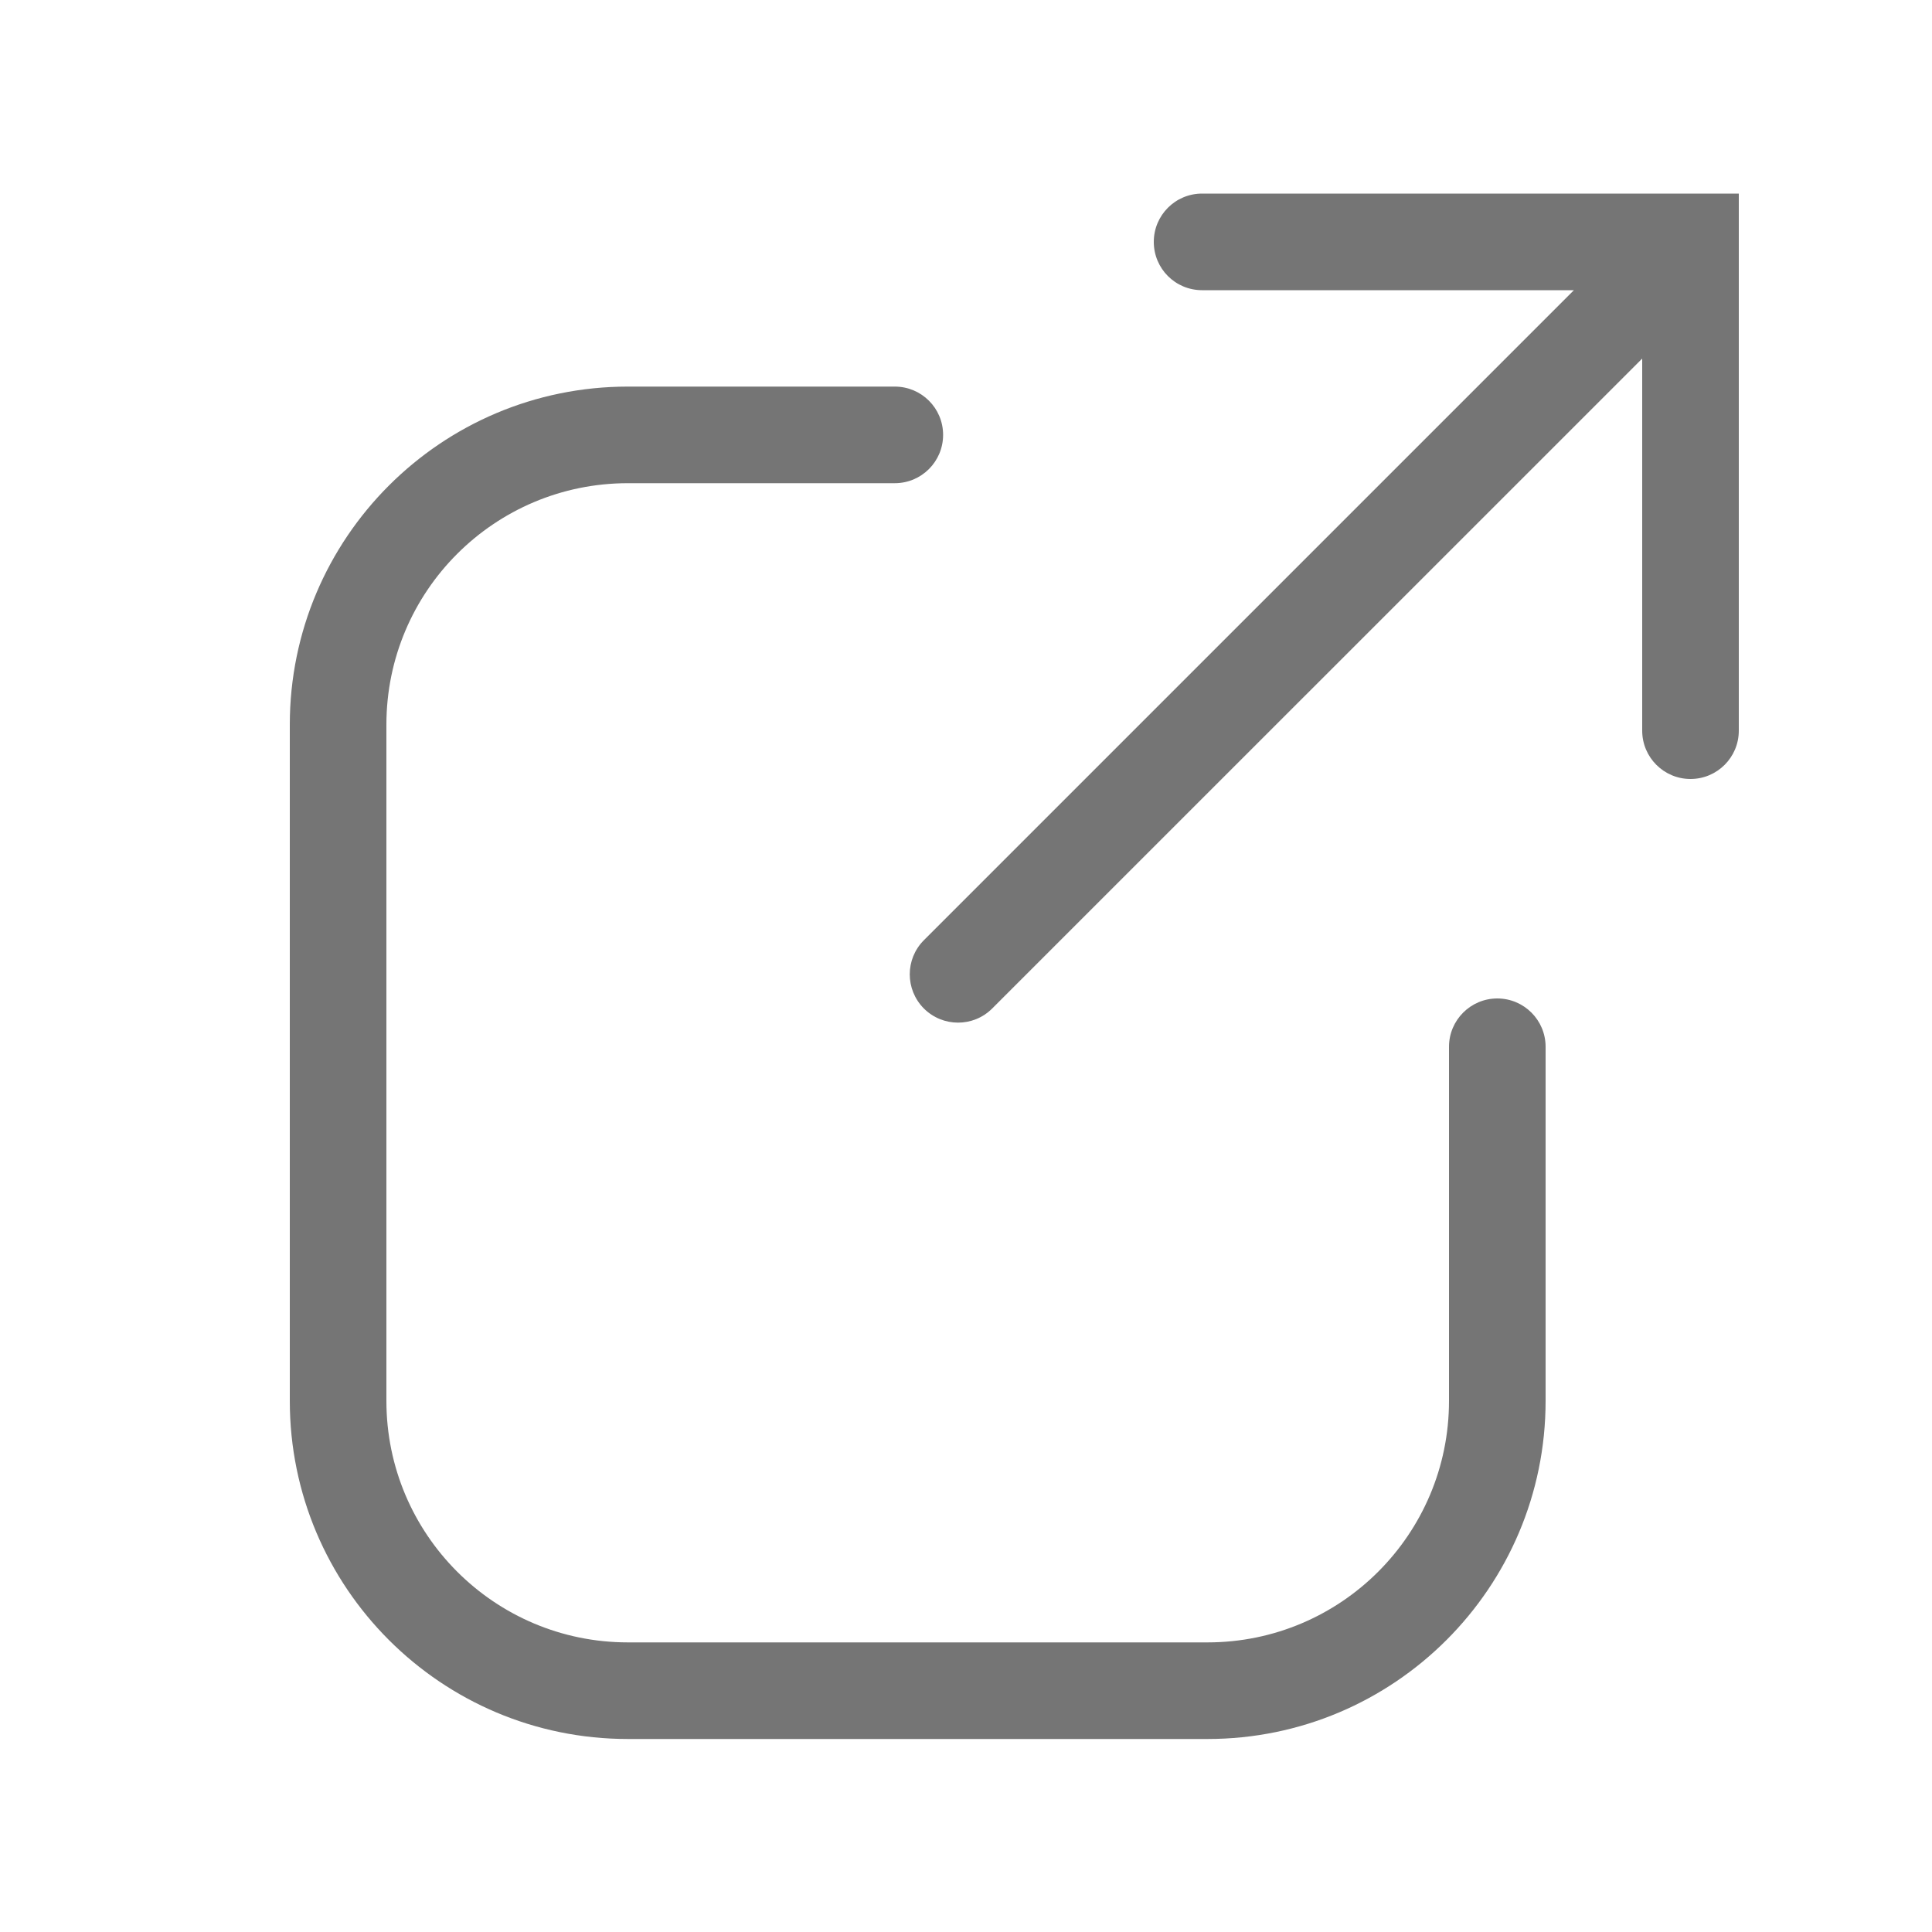 <svg width="20" height="20" viewBox="0 0 20 20" fill="none" xmlns="http://www.w3.org/2000/svg">
<path fill-rule="evenodd" clip-rule="evenodd" d="M11.944 2.504C11.944 2.228 12.167 2.004 12.444 2.004H18V7.564C18 7.84 17.776 8.064 17.5 8.064C17.224 8.064 17 7.84 17 7.564V3.712L10.271 10.44C10.076 10.635 9.76 10.635 9.564 10.44C9.369 10.244 9.369 9.928 9.564 9.733L16.293 3.004H12.444C12.167 3.004 11.944 2.781 11.944 2.504Z" fill="black" fill-opacity="0.54"/>
<path fill-rule="evenodd" clip-rule="evenodd" d="M6.5 5.002C5.119 5.002 4 6.121 4 7.502V14.502C4 15.882 5.119 17.002 6.5 17.002H12.5C13.881 17.002 15 15.882 15 14.502V10.836C15 10.56 15.224 10.336 15.5 10.336C15.776 10.336 16 10.56 16 10.836V14.502C16 16.434 14.433 18.002 12.5 18.002H6.5C4.567 18.002 3 16.434 3 14.502V7.502C3 5.569 4.567 4.002 6.5 4.002H9.263C9.539 4.002 9.763 4.225 9.763 4.502C9.763 4.778 9.539 5.002 9.263 5.002H6.5Z" fill="black" fill-opacity="0.54"/>
</svg>
